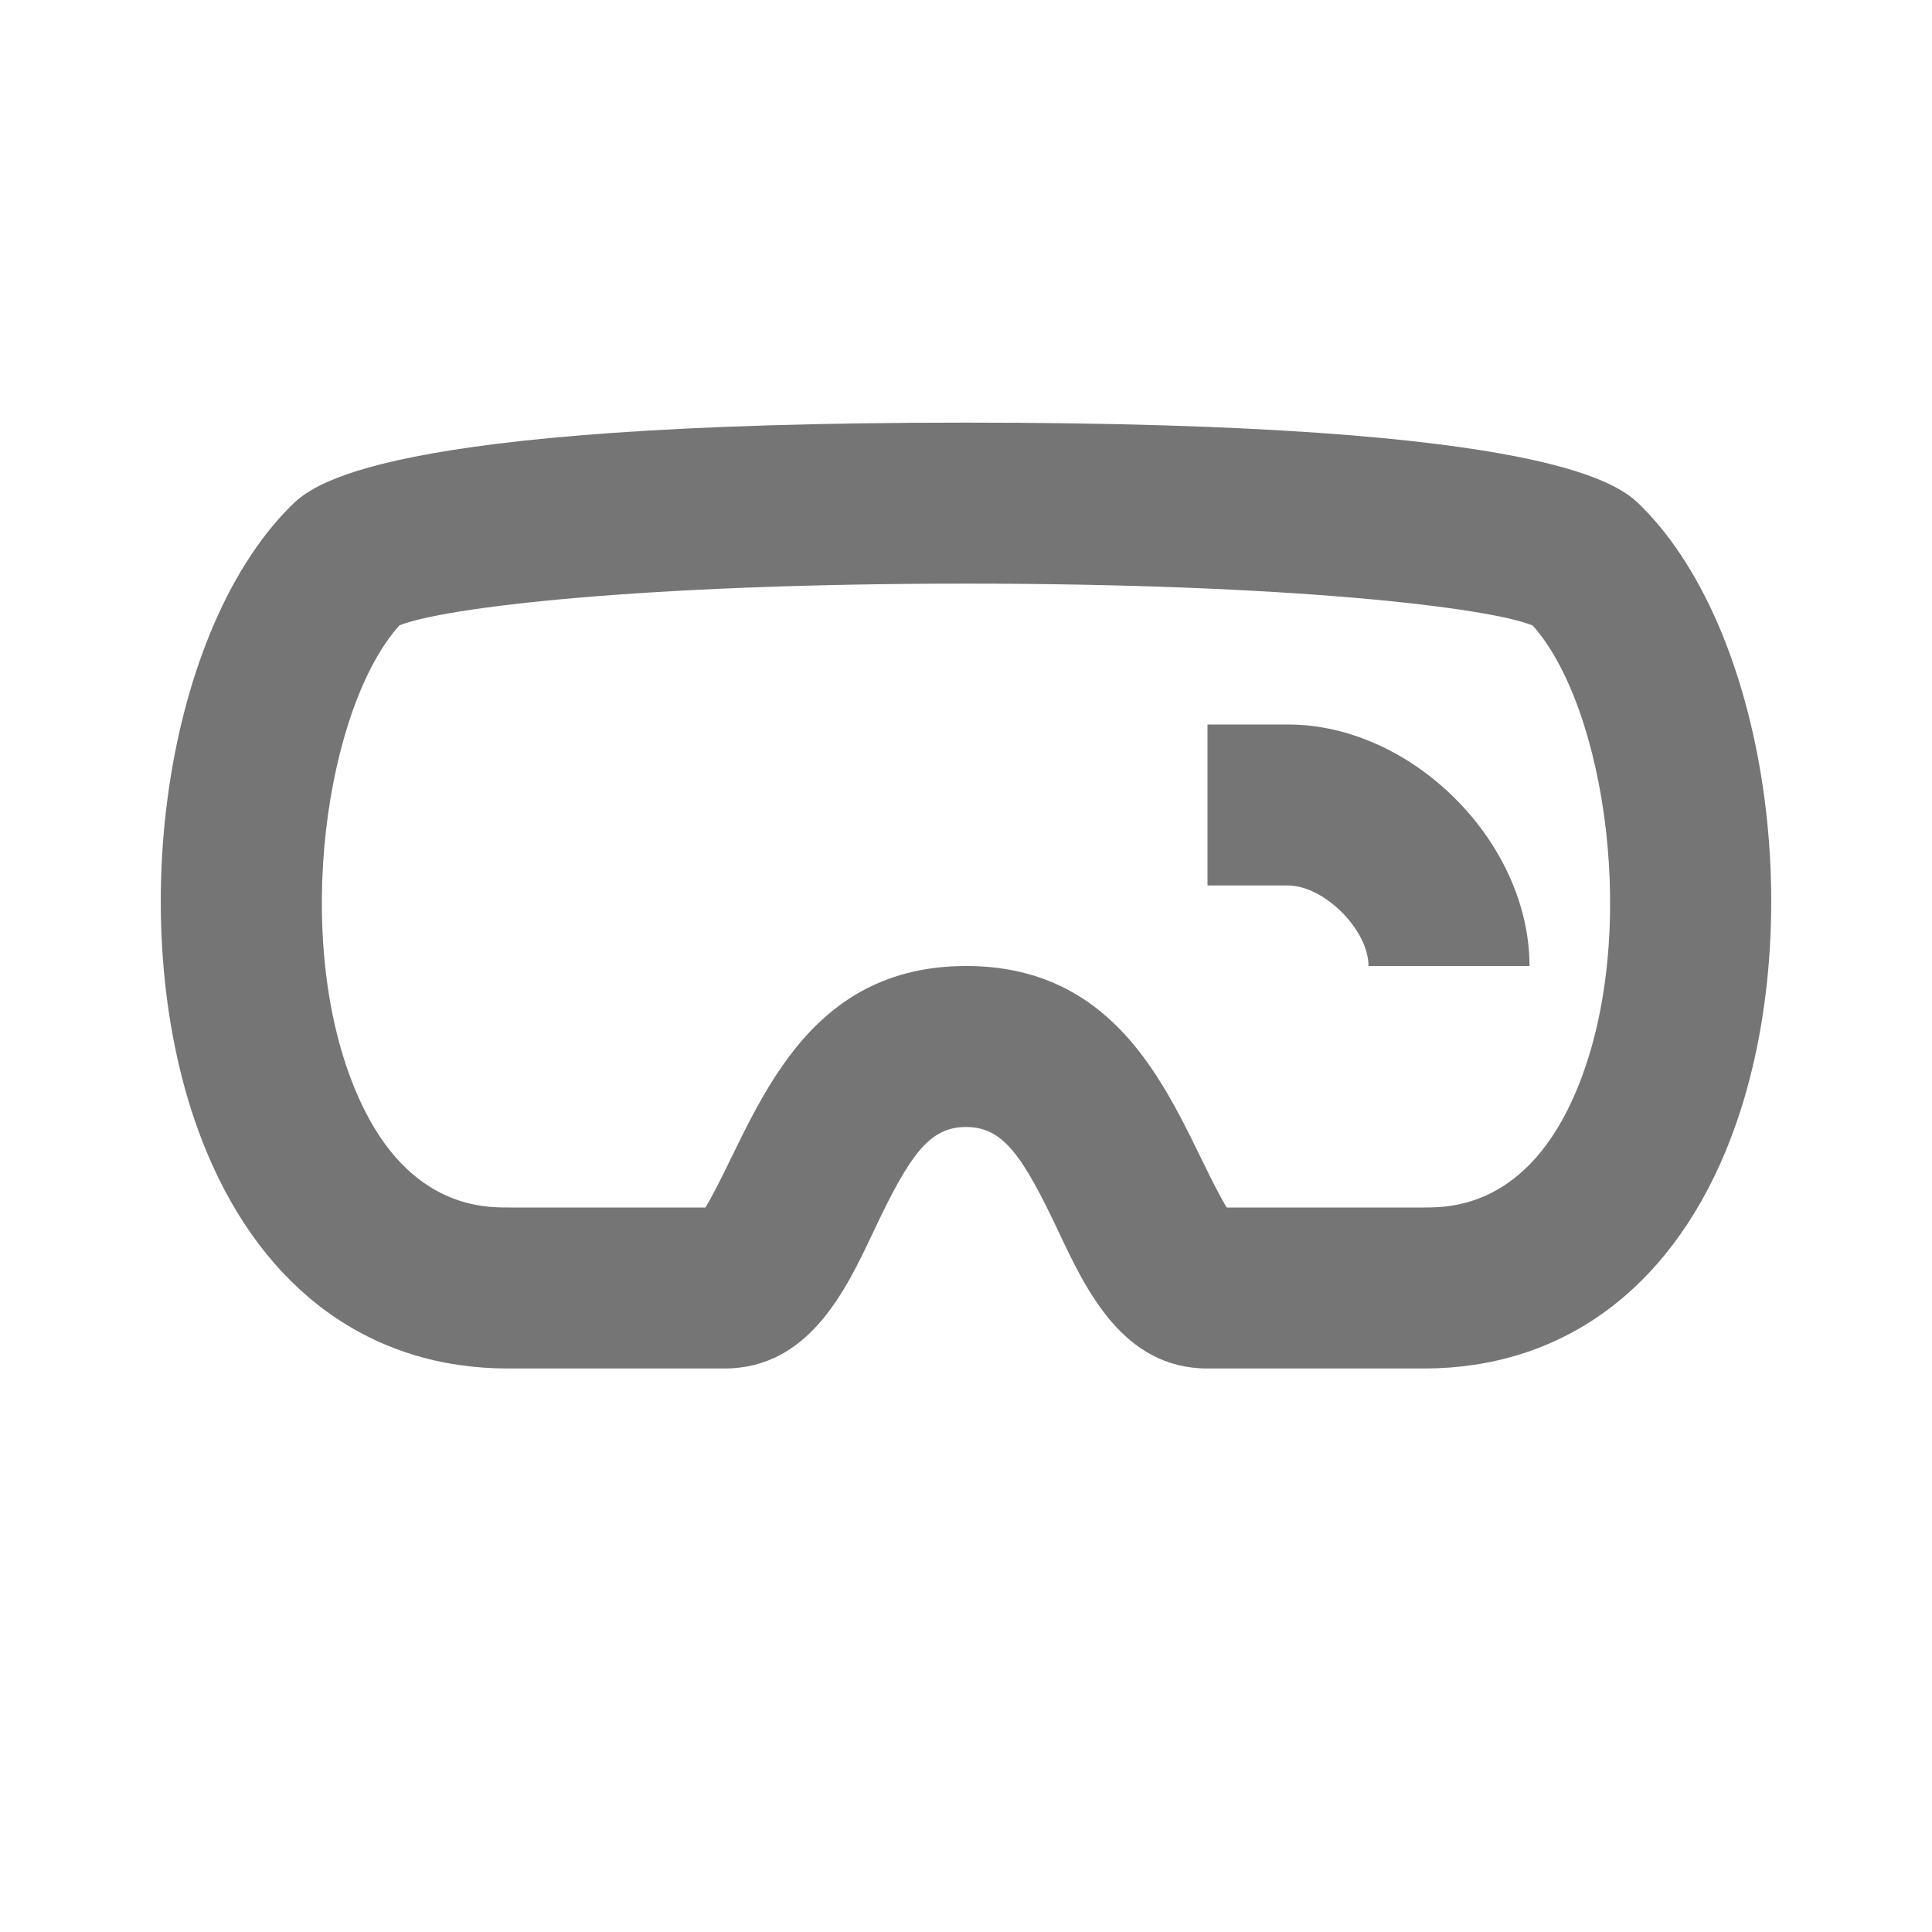 <?xml version="1.0" encoding="iso-8859-1"?>
<!-- Generator: Adobe Illustrator 16.0.0, SVG Export Plug-In . SVG Version: 6.00 Build 0)  -->
<!DOCTYPE svg PUBLIC "-//W3C//DTD SVG 1.1//EN" "http://www.w3.org/Graphics/SVG/1.1/DTD/svg11.dtd">
<svg version="1.1" xmlns="http://www.w3.org/2000/svg" xmlns:xlink="http://www.w3.org/1999/xlink" x="0px" y="0px" width="24px"
	 height="24px" viewBox="0 0 24 24" style="enable-background:new 0 0 24 24;" xml:space="preserve">
<g id="Frame_-_24px">
	<rect x="0.002" y="0.002" style="fill:none;" width="24.001" height="24.002"/>
</g>
<g id="Line_Icons">
	<g>
		<path style="fill:#757575;" d="M20.394,6.293C20.136,6.035,19.351,5.25,12,5.25S3.864,6.035,3.606,6.293
			c-1.613,1.614-2.111,5.428-1.044,8.004C3.284,16.04,4.617,17,6.313,17H9c1.049,0,1.51-0.978,1.846-1.691
			C11.301,14.343,11.544,14,12,14s0.699,0.343,1.154,1.309C13.49,16.022,13.951,17,15,17h2.687c1.696,0,3.029-0.96,3.751-2.703
			C22.505,11.721,22.007,7.907,20.394,6.293z M19.59,13.531C18.982,15,18.007,15,17.687,15h-2.449c-0.592-1-1.098-3-3.237-3
			s-2.646,2-3.237,3H6.313c-0.32,0-1.296,0-1.903-1.469c-0.791-1.91-0.352-4.757,0.551-5.762C5.506,7.547,7.965,7.25,12,7.25
			s6.494,0.297,7.039,0.52C19.941,8.774,20.381,11.621,19.59,13.531z"/>
		<path style="fill:#757575;" d="M16,9h-1v2h1c0.449,0,1,0.551,1,1h2C19,10.458,17.542,9,16,9z"/>
	</g>
</g>
</svg>
